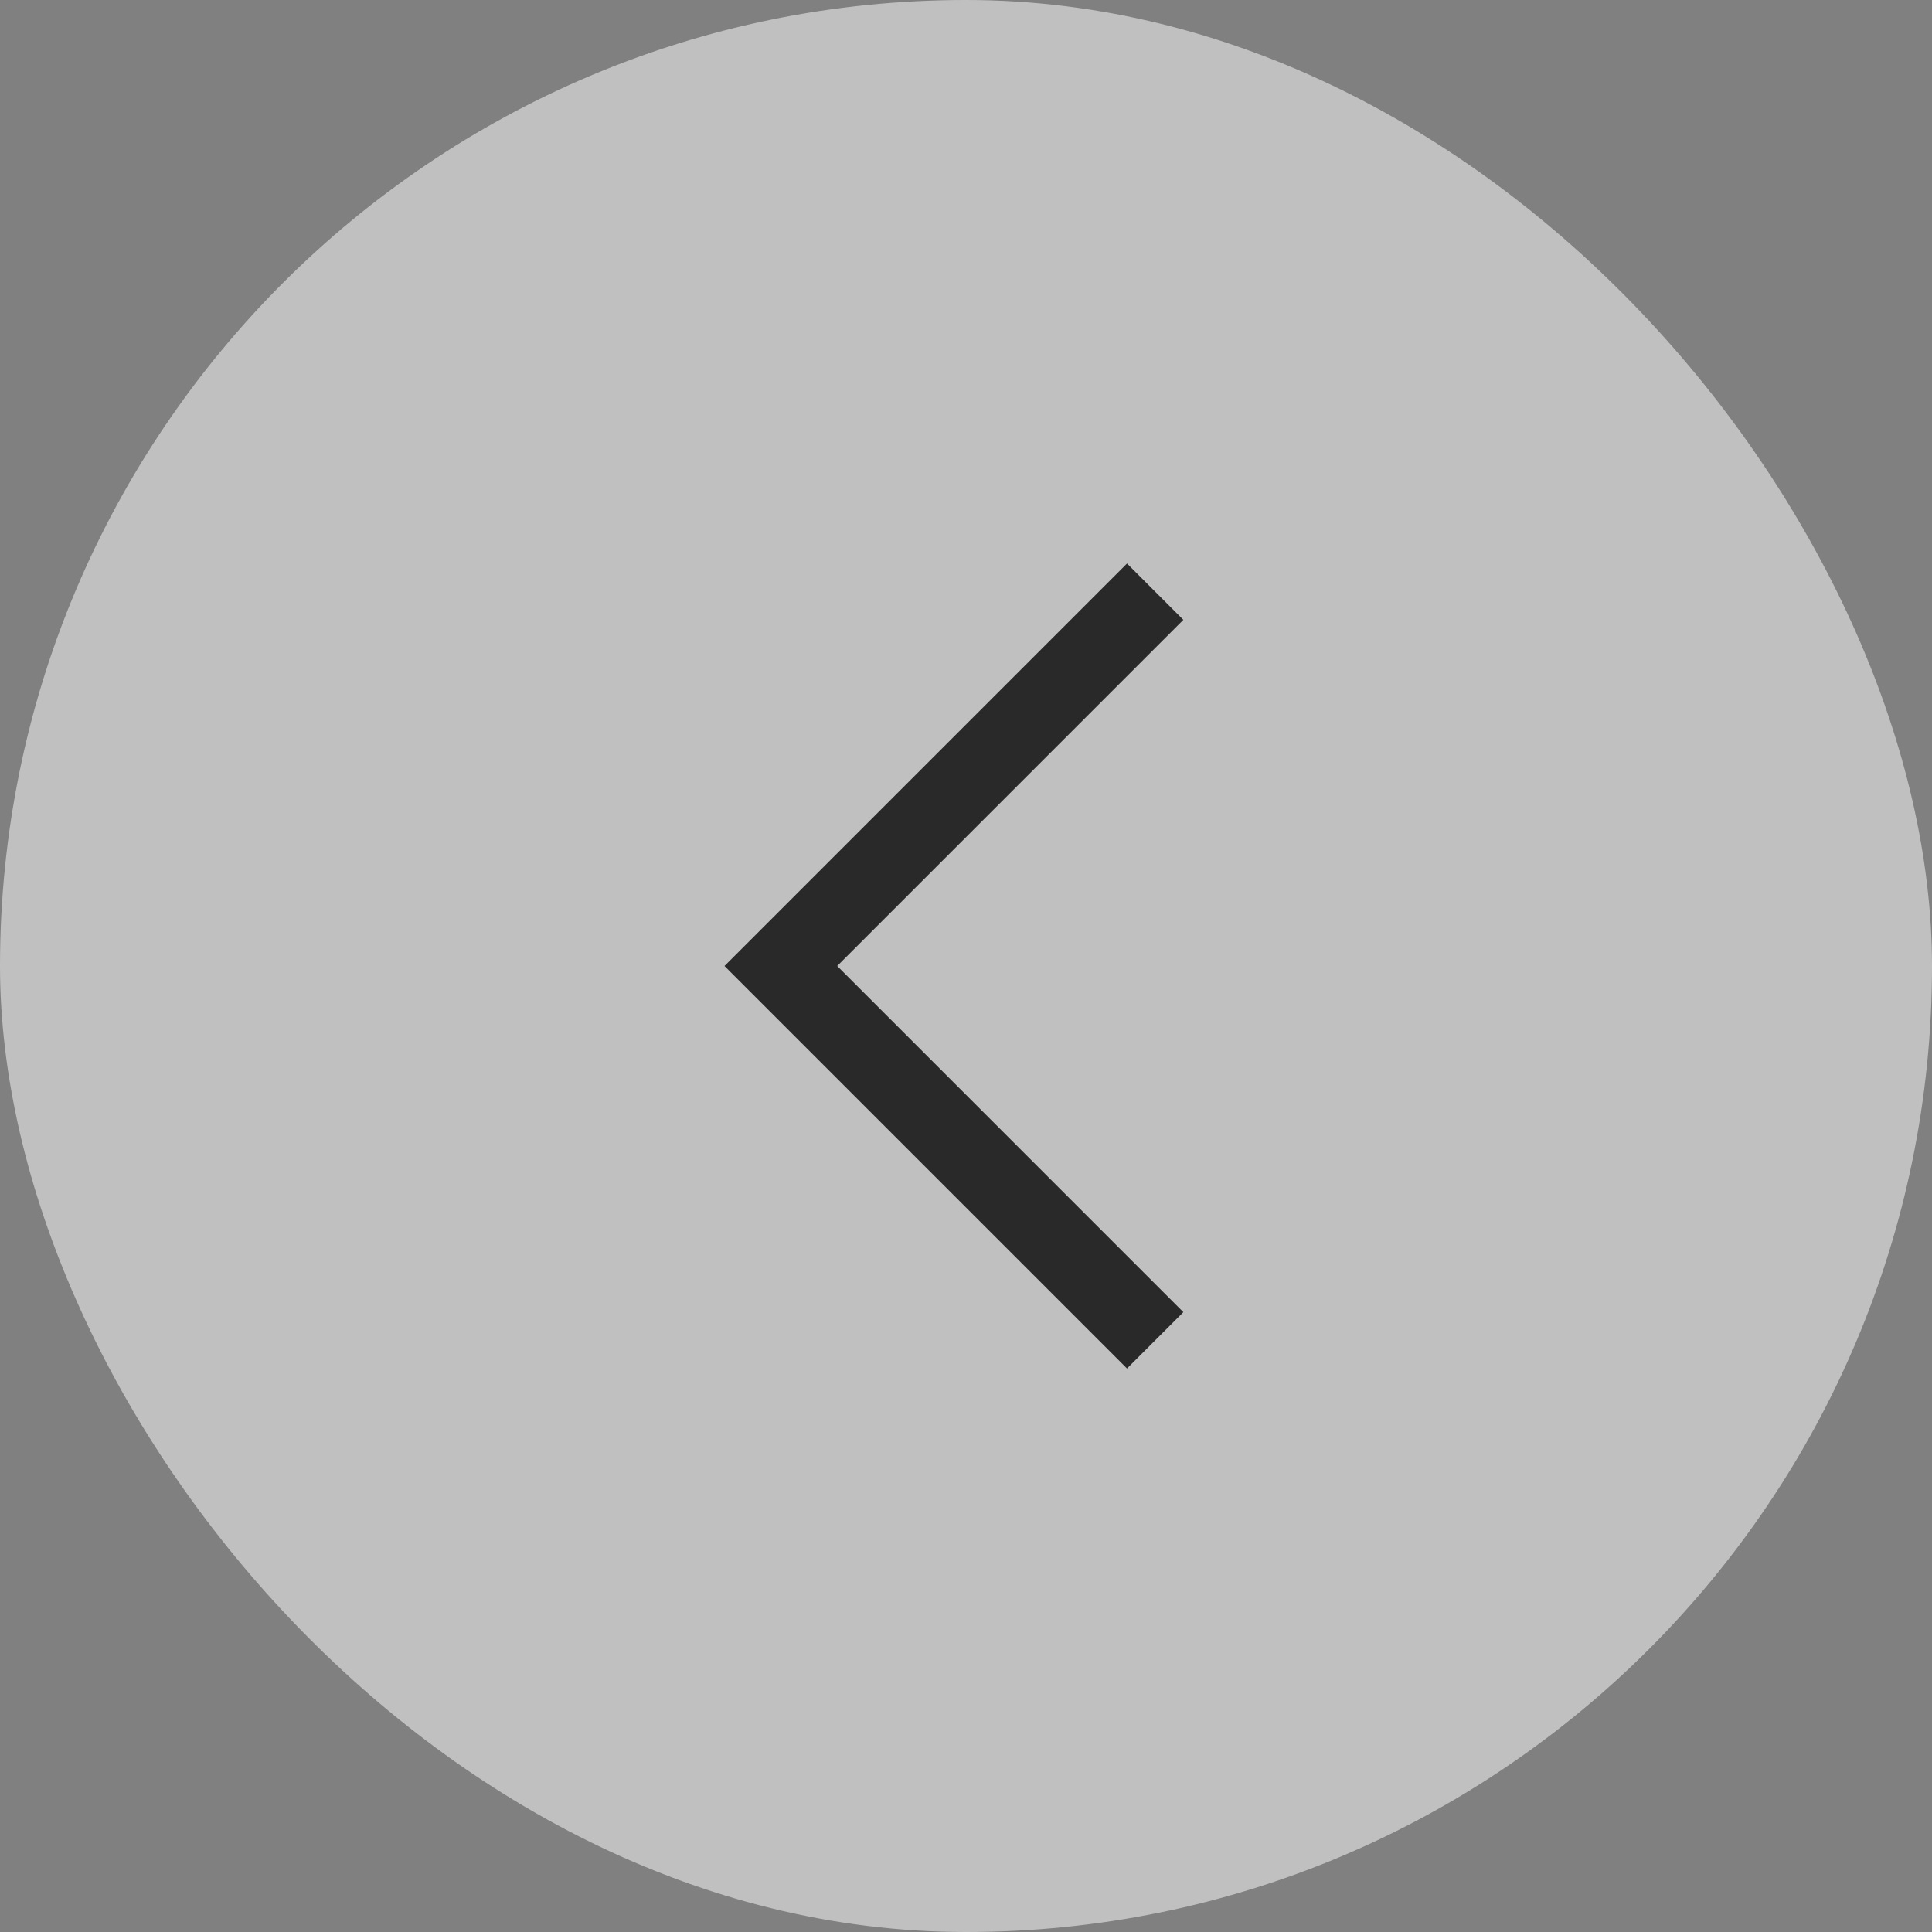 <svg width="60" height="60" viewBox="0 0 60 60" fill="none" xmlns="http://www.w3.org/2000/svg">
<rect x="0" y="0" width="60" height="60" fill="#808080" stroke="none"/>
<g id="Frame 24">
<rect width="60" height="60" rx="30" fill="#EBEBEB" fill-opacity="0.6"/>
<g id="Chevron--left">
<path id="Vector" d="M22.5 30L35 17.5L36.75 19.25L26 30L36.75 40.75L35 42.5L22.5 30Z" fill="#292929"/>
</g>
</g>
</svg>
